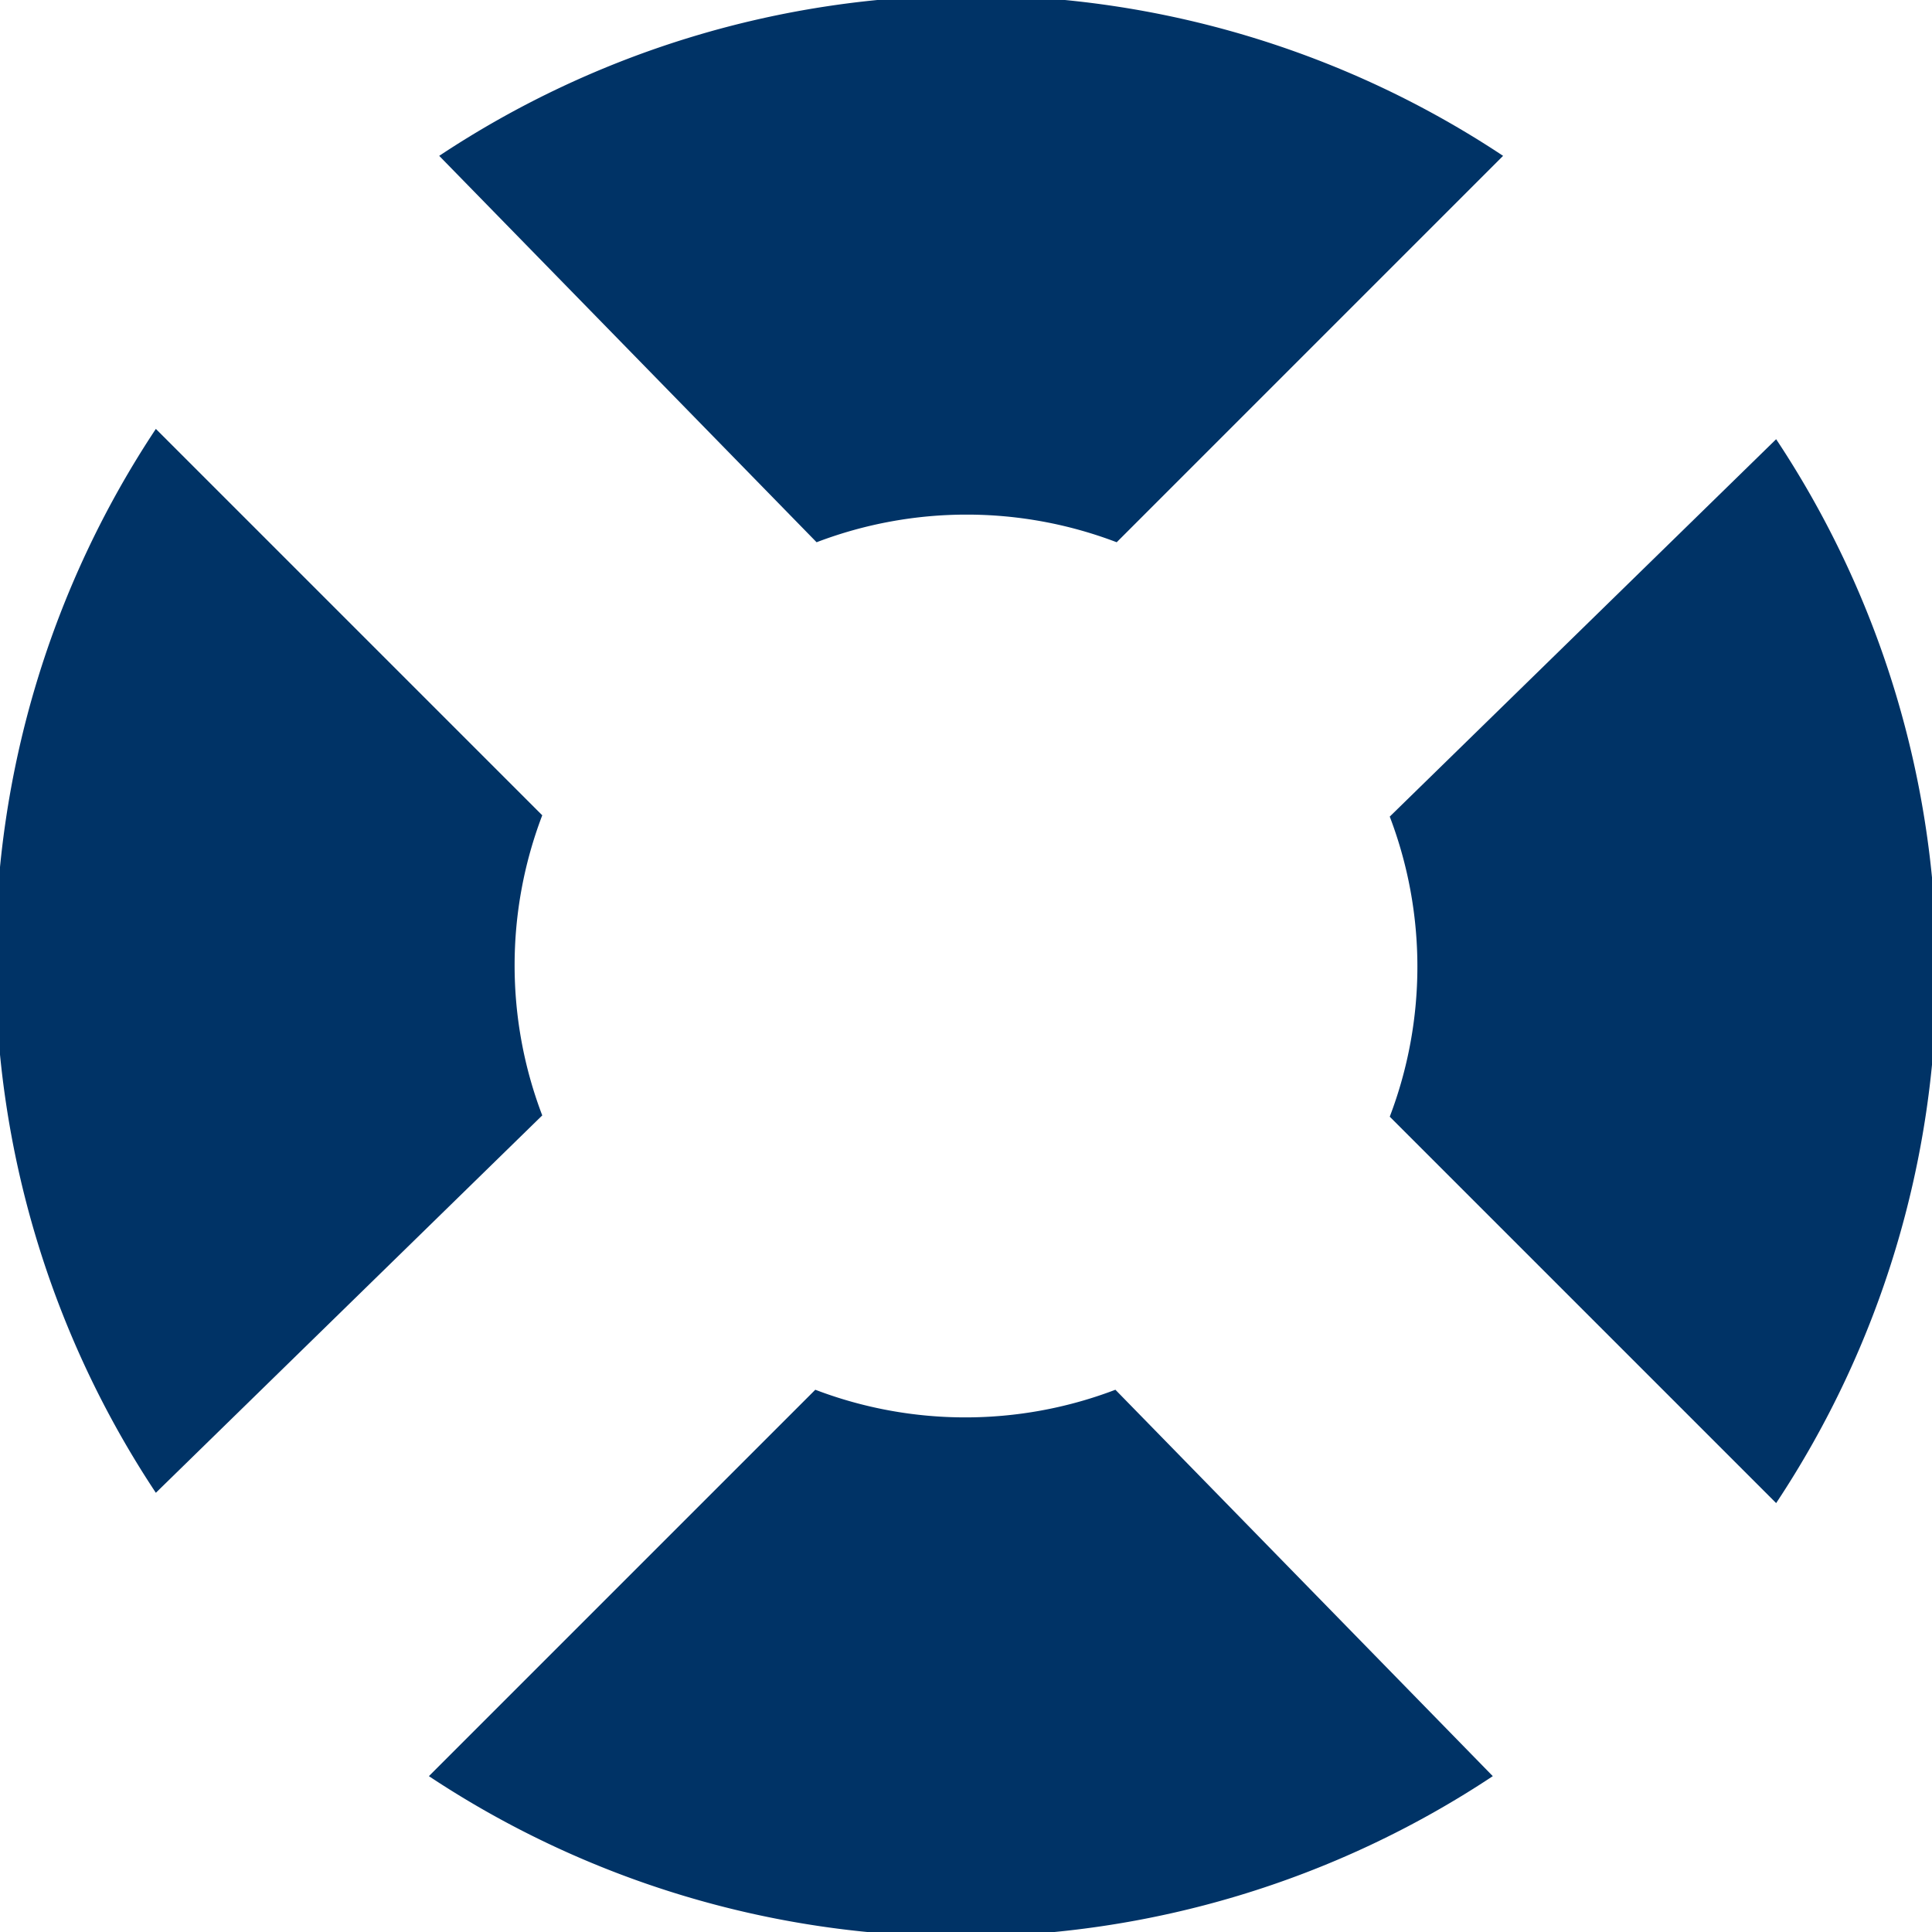 <svg xmlns="http://www.w3.org/2000/svg" viewBox="0 0 15 15"><defs><style>.cls-1{fill:#036;}</style></defs><title>Asset 28</title><g id="Layer_2" data-name="Layer 2"><g id="Elements"><path class="cls-1" d="M10.79,6.34a3.27,3.27,0,0,1,0,2.33l3,3a7.47,7.47,0,0,0,0-8.26Z"/><path class="cls-1" d="M4.21,8.66a3.27,3.27,0,0,1,0-2.33l-3-3a7.47,7.47,0,0,0,0,8.26Z"/><path class="cls-1" d="M8.66,10.79a3.27,3.27,0,0,1-2.33,0l-3,3a7.47,7.47,0,0,0,8.26,0Z"/><path class="cls-1" d="M6.34,4.21a3.27,3.27,0,0,1,2.33,0l3-3a7.47,7.47,0,0,0-8.26,0Z"/></g></g></svg>